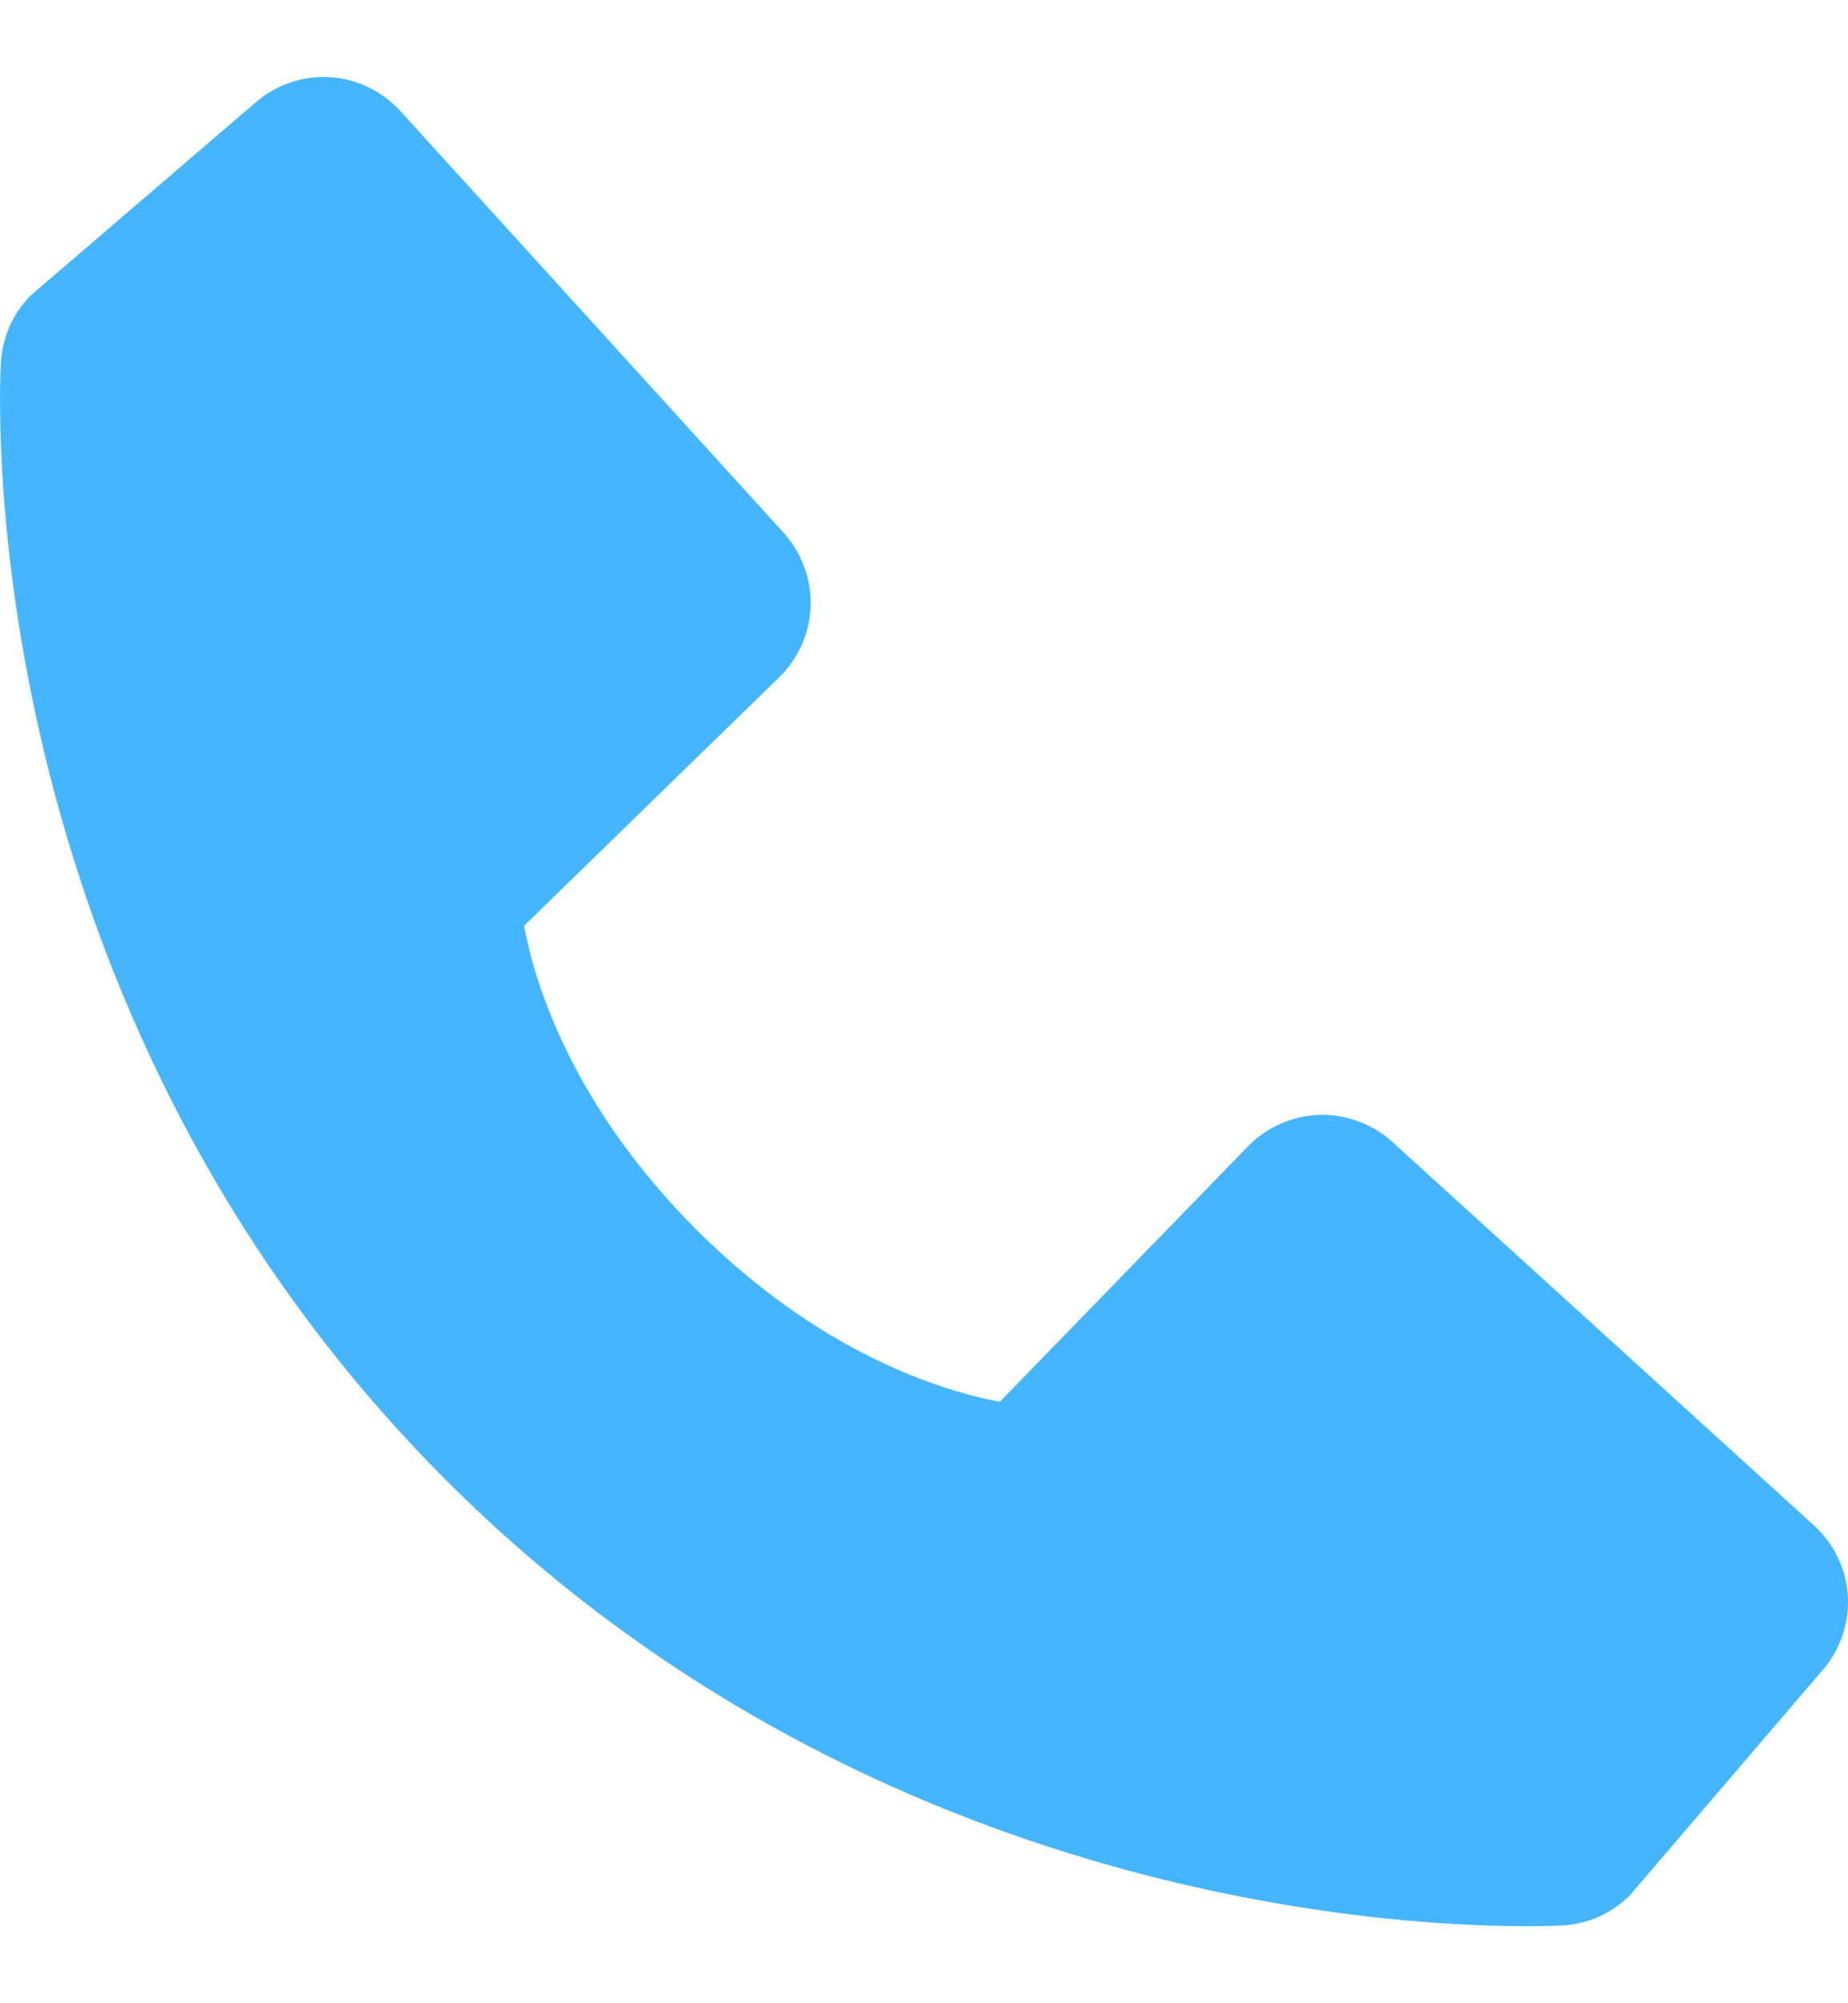 <svg width="12" height="13" viewBox="0 0 12 13" fill="none" xmlns="http://www.w3.org/2000/svg">
<path d="M11.78 9.9L9.041 7.41C8.912 7.293 8.742 7.23 8.567 7.235C8.392 7.241 8.226 7.314 8.104 7.439L6.492 9.097C6.104 9.023 5.324 8.78 4.521 7.979C3.719 7.175 3.475 6.393 3.403 6.008L5.06 4.395C5.185 4.273 5.258 4.108 5.264 3.933C5.269 3.758 5.206 3.588 5.089 3.458L2.6 0.721C2.482 0.591 2.318 0.512 2.143 0.501C1.968 0.49 1.796 0.548 1.663 0.662L0.201 1.916C0.084 2.033 0.015 2.188 0.006 2.353C-0.005 2.521 -0.197 6.51 2.896 9.605C5.594 12.303 8.975 12.5 9.906 12.5C10.042 12.5 10.125 12.496 10.147 12.495C10.312 12.486 10.468 12.416 10.584 12.299L11.837 10.836C11.951 10.704 12.009 10.531 11.999 10.357C11.988 10.181 11.909 10.018 11.78 9.9V9.9Z" fill="#46B5FF"/>
</svg>
